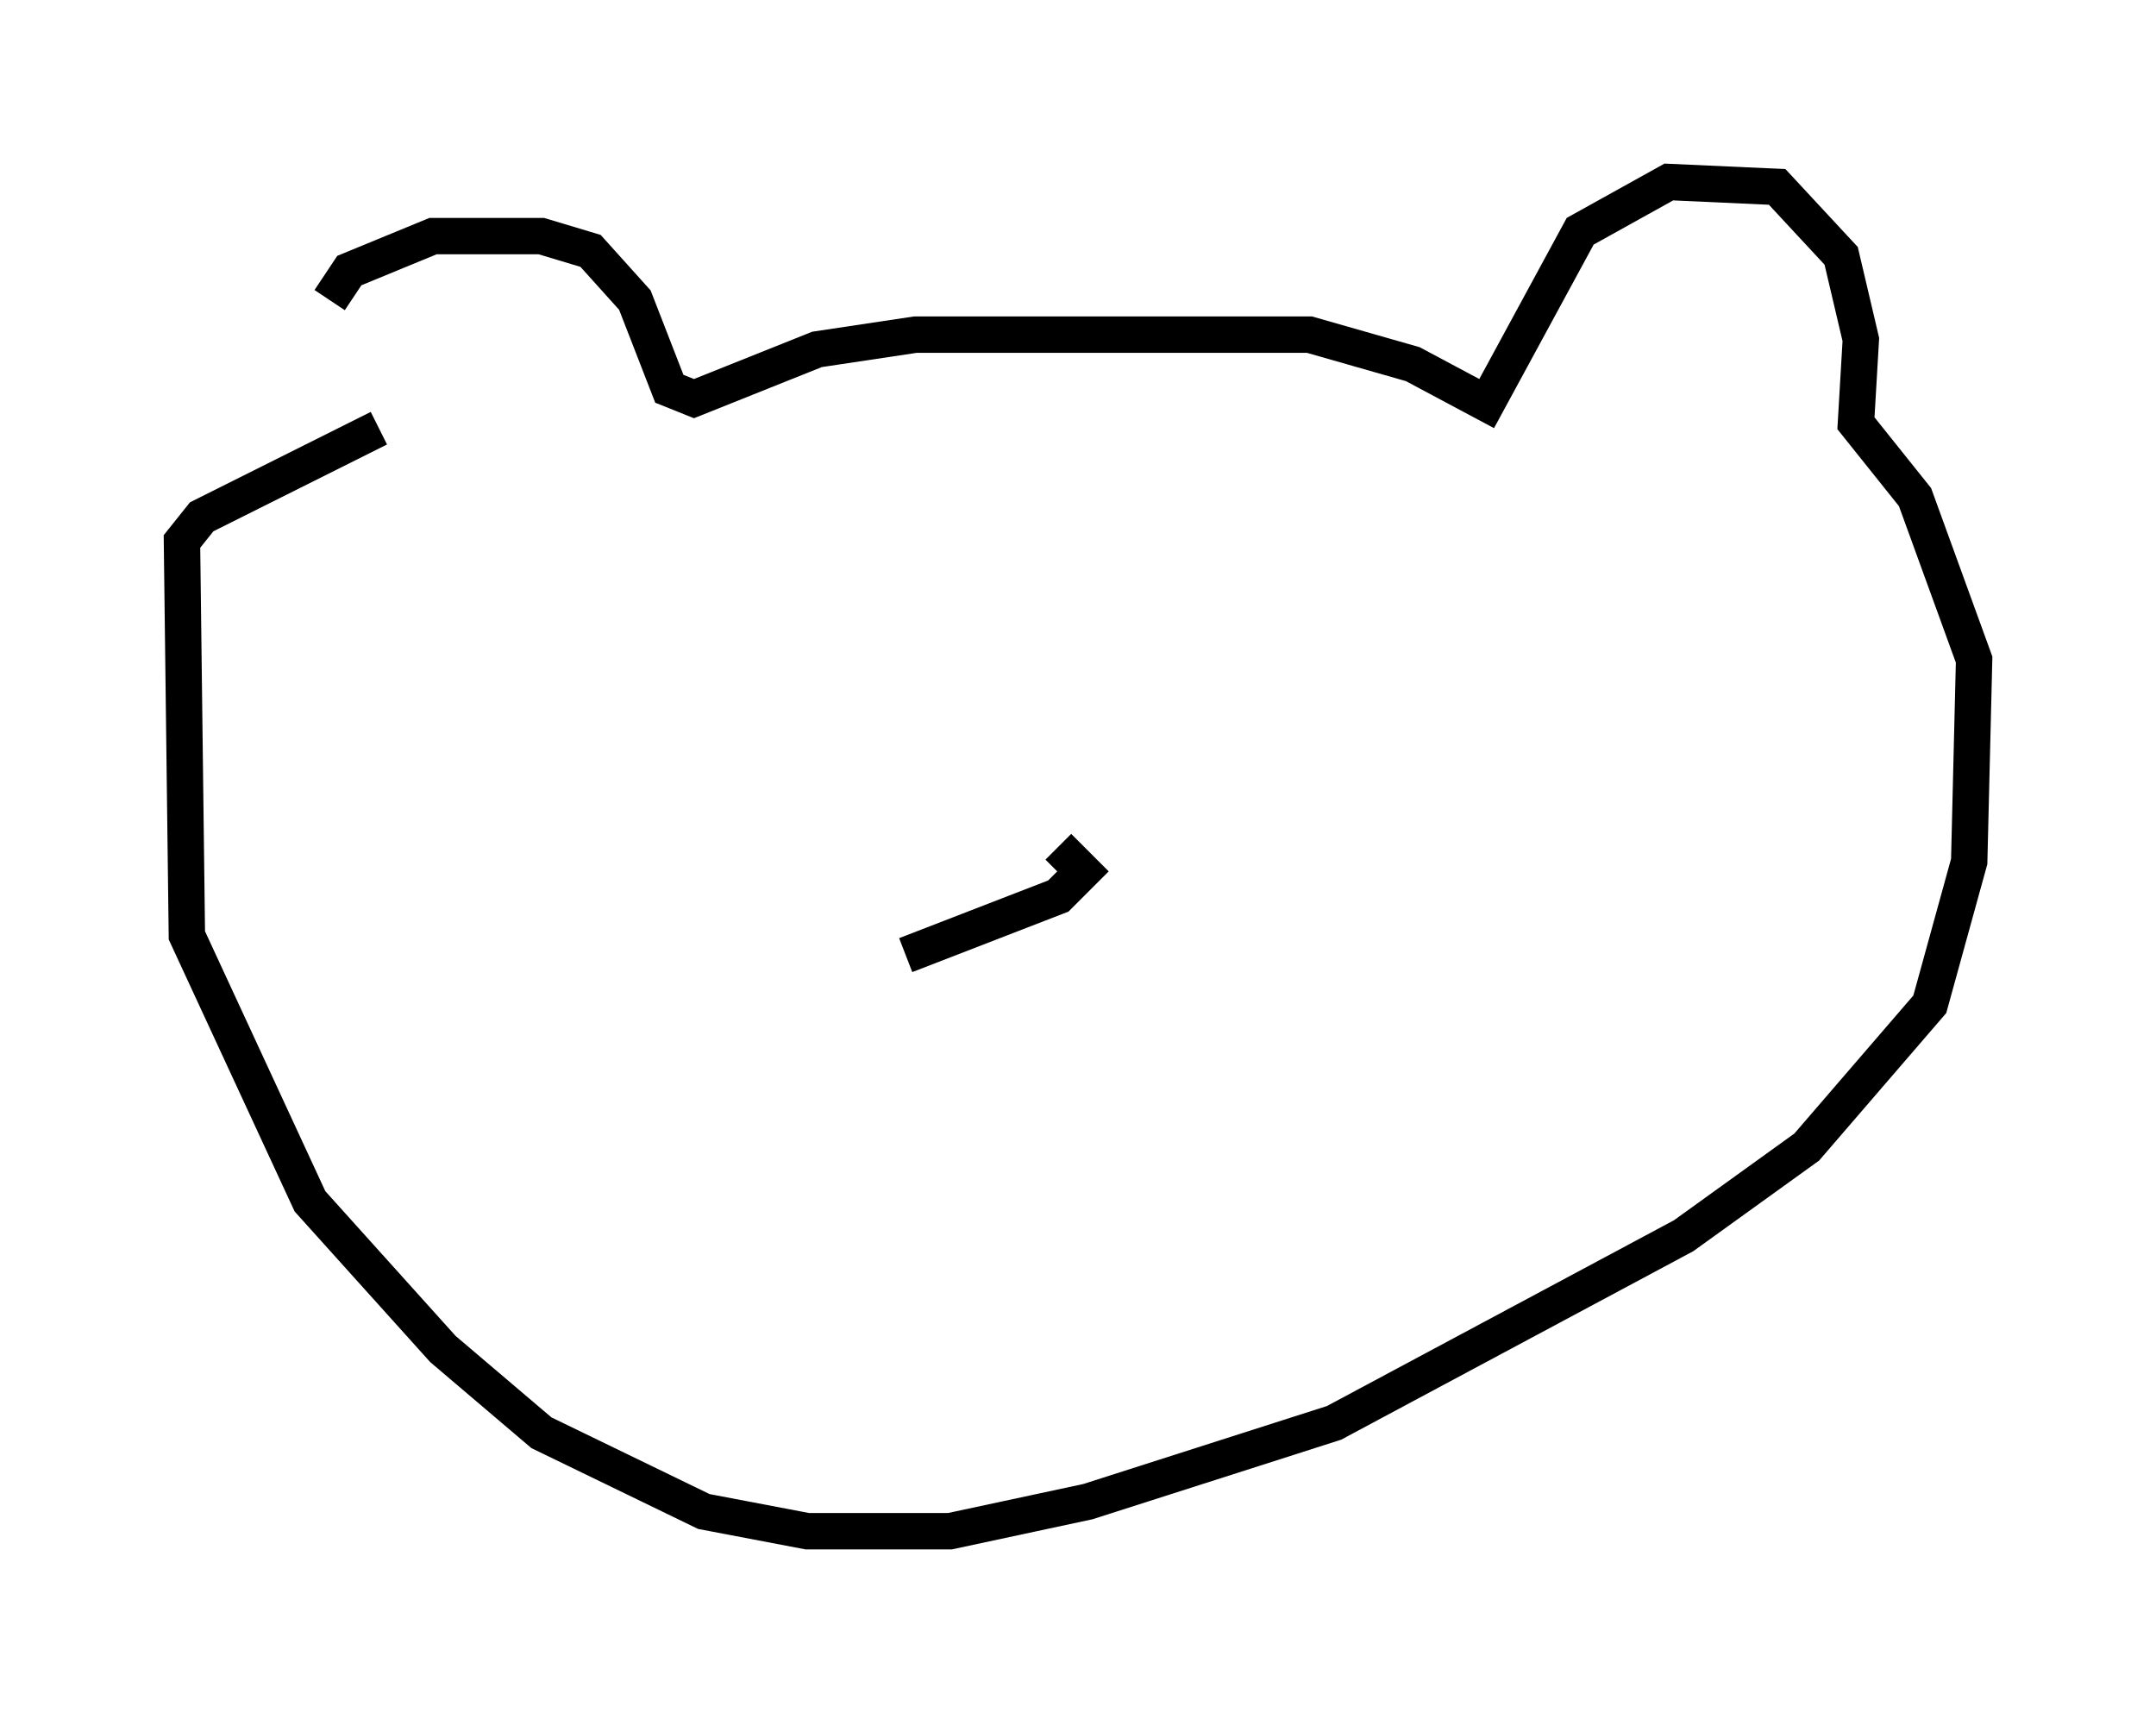 <?xml version="1.0" encoding="utf-8" ?>
<svg baseProfile="full" height="47.077" version="1.1" width="59.255" xmlns="http://www.w3.org/2000/svg" xmlns:ev="http://www.w3.org/2001/xml-events" xmlns:xlink="http://www.w3.org/1999/xlink"><defs /><rect fill="white" height="47.077" width="59.255" x="0" y="0" /><path d="M9.195, 12.036 m-0.135, -3.789 l0.541, -0.812 2.3, -0.947 l2.977, 0.0 1.353, 0.406 l1.218, 1.353 0.947, 2.436 l0.677, 0.271 3.383, -1.353 l2.706, -0.406 10.825, 0.0 l2.842, 0.812 2.03, 1.083 l2.571, -4.736 2.436, -1.353 l2.977, 0.135 1.759, 1.894 l0.541, 2.3 -0.135, 2.3 l1.624, 2.03 1.624, 4.465 l-0.135, 5.548 -1.083, 3.924 l-3.383, 3.924 -3.383, 2.436 l-9.607, 5.142 -6.766, 2.165 l-3.789, 0.812 -3.924, 0.0 l-2.842, -0.541 -4.465, -2.165 l-2.706, -2.3 -3.654, -4.059 l-3.383, -7.307 -0.135, -10.825 l0.541, -0.677 4.871, -2.436 m18.674, 11.502 l0.677, 0.677 -0.677, 0.677 l-4.195, 1.624 " fill="none" stroke="black" stroke-width="1" /></svg>
